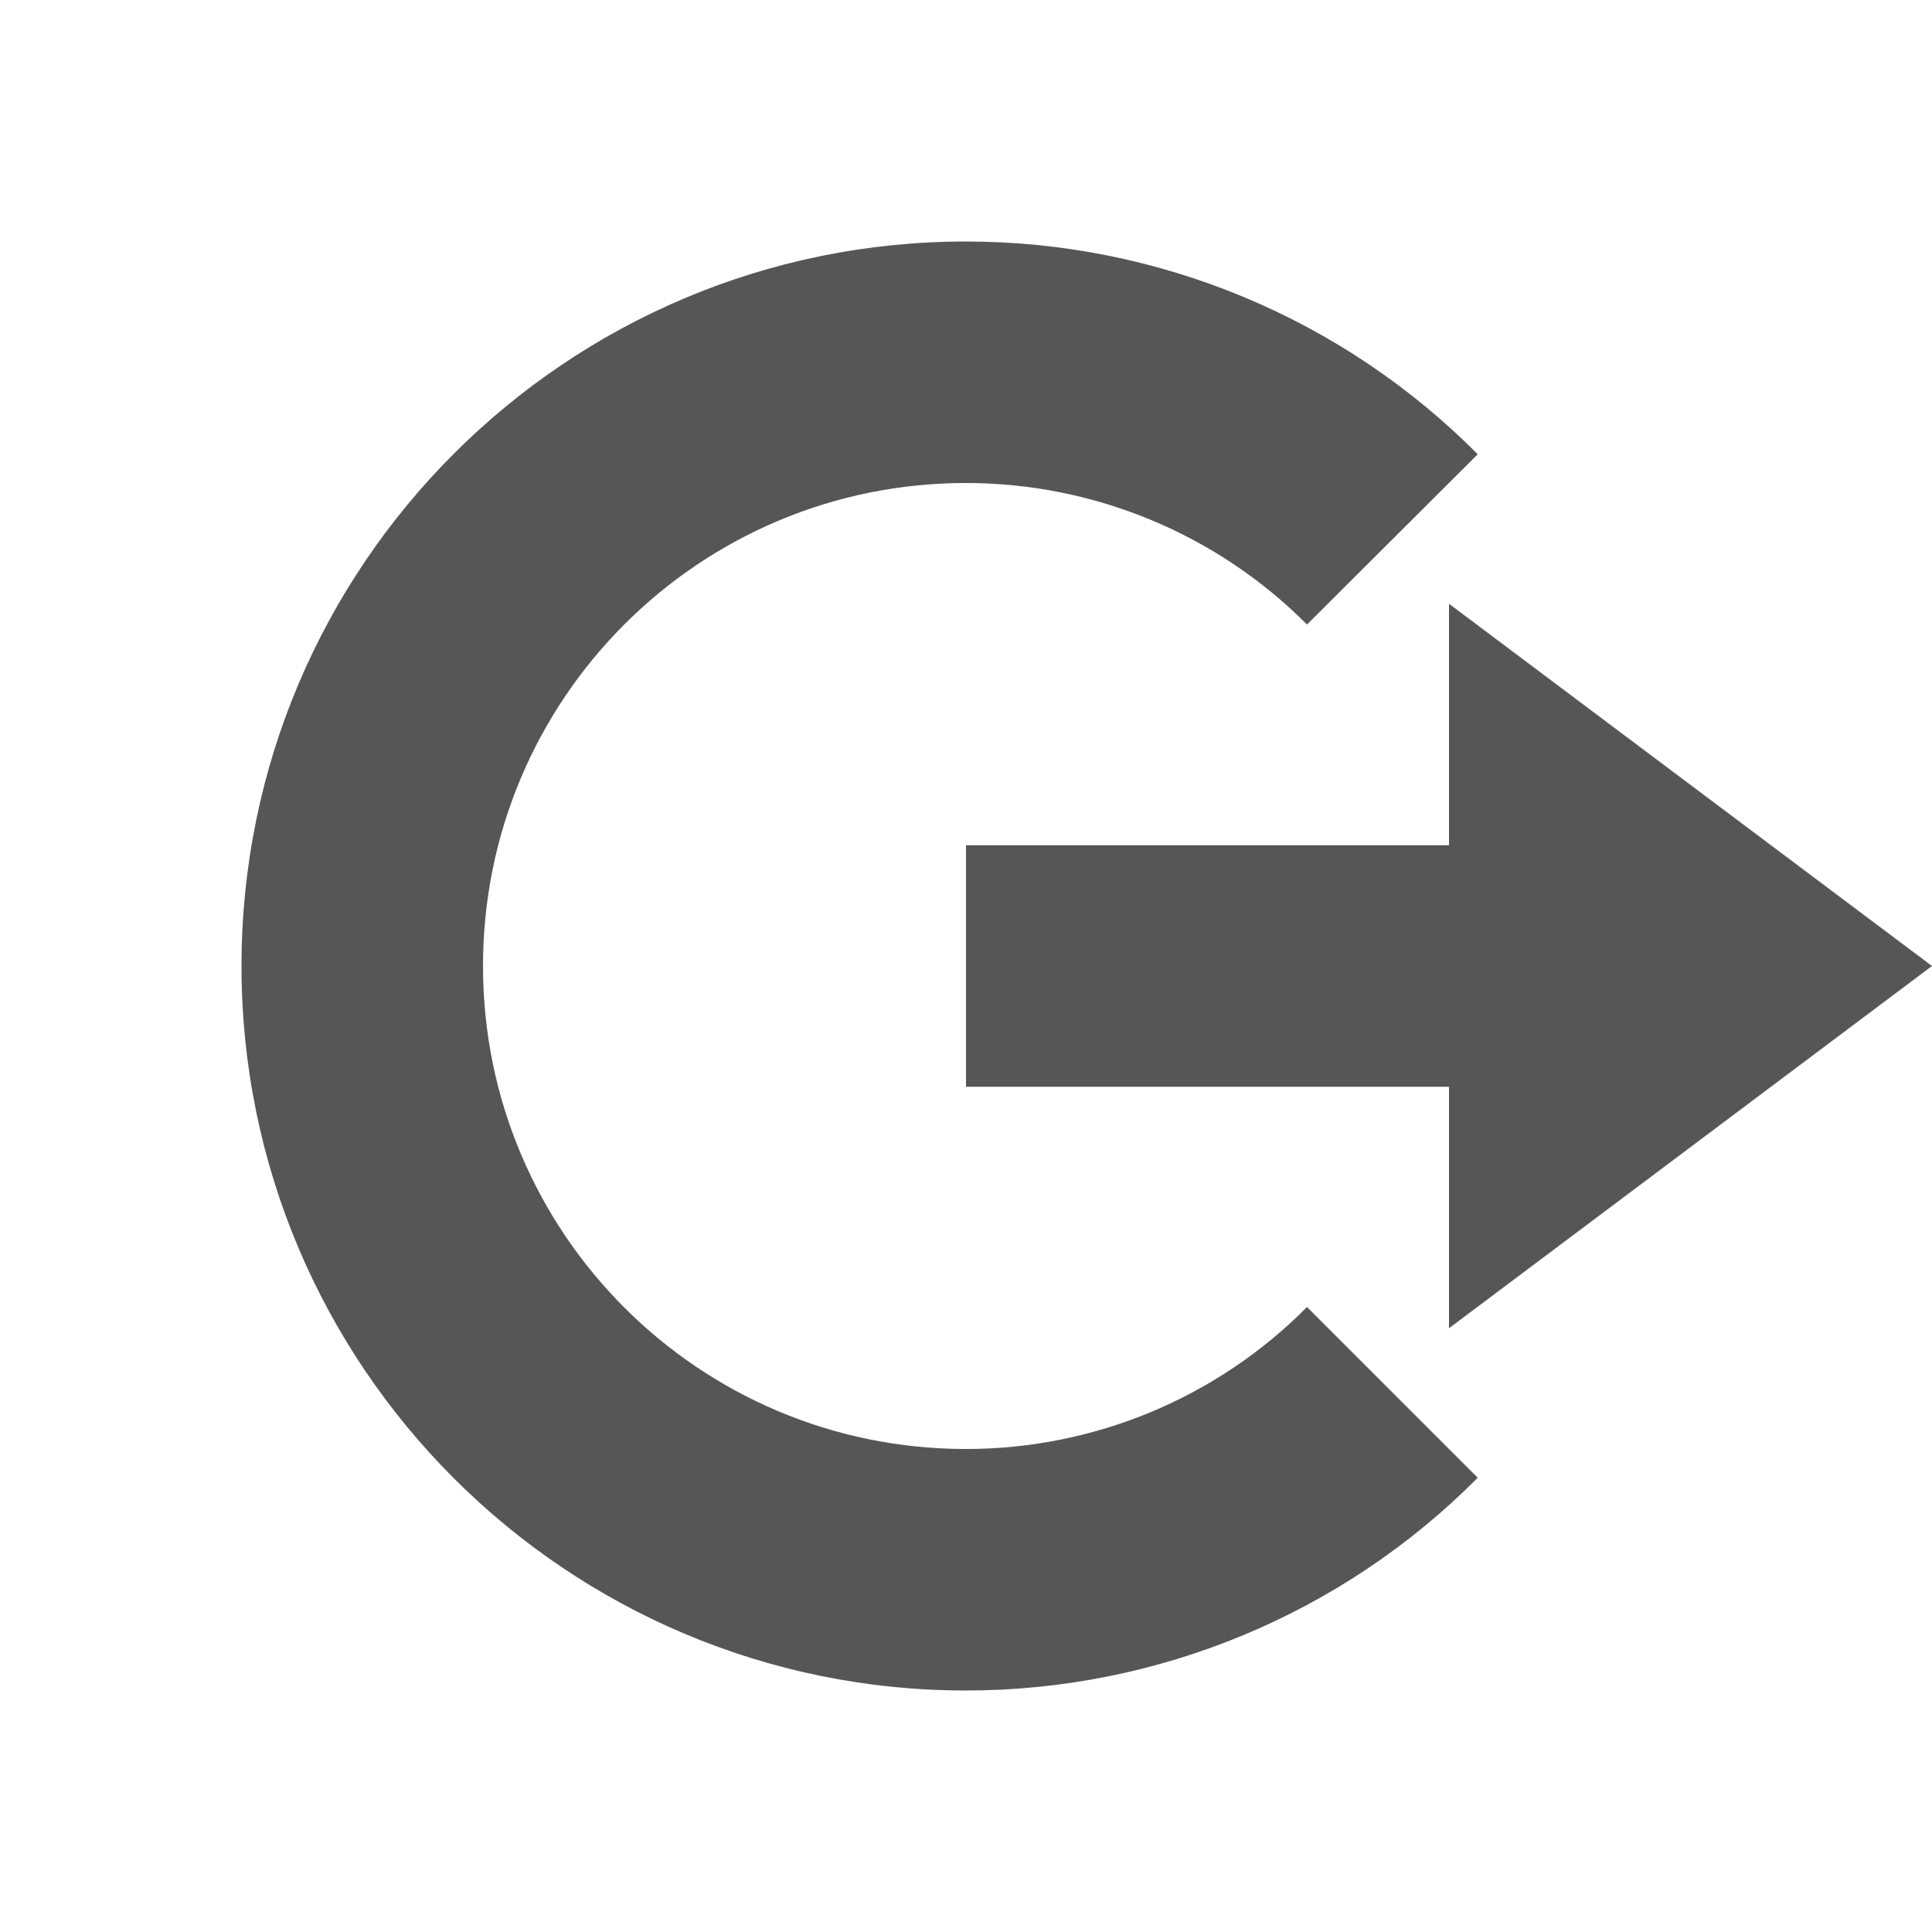 
<svg xmlns="http://www.w3.org/2000/svg" xmlns:xlink="http://www.w3.org/1999/xlink" width="16px" height="16px" viewBox="0 0 16 16" version="1.1">
<g id="surface1">
<path style=" stroke:none;fill-rule:nonzero;fill:#565656;fill-opacity:1;" d="M 12 5 L 16 8 L 12 11 L 12 9 L 8 9 L 8 7 L 12 7 Z M 12 5 "/>
<path style=" stroke:none;fill-rule:nonzero;fill:#565656;fill-opacity:1;" d="M 8 2 C 4.688 2 2 4.688 2 8 C 2 11.312 4.688 14 8 14 C 9.59 14 11.117 13.367 12.238 12.238 L 10.824 10.824 C 10.078 11.578 9.059 12 8 12 C 5.789 12 4 10.211 4 8 C 4 5.789 5.789 4 8 4 C 9.059 4 10.078 4.422 10.824 5.172 L 12.238 3.762 C 11.117 2.633 9.59 2 8 2 Z M 8 2 "/>
</g>
</svg>
